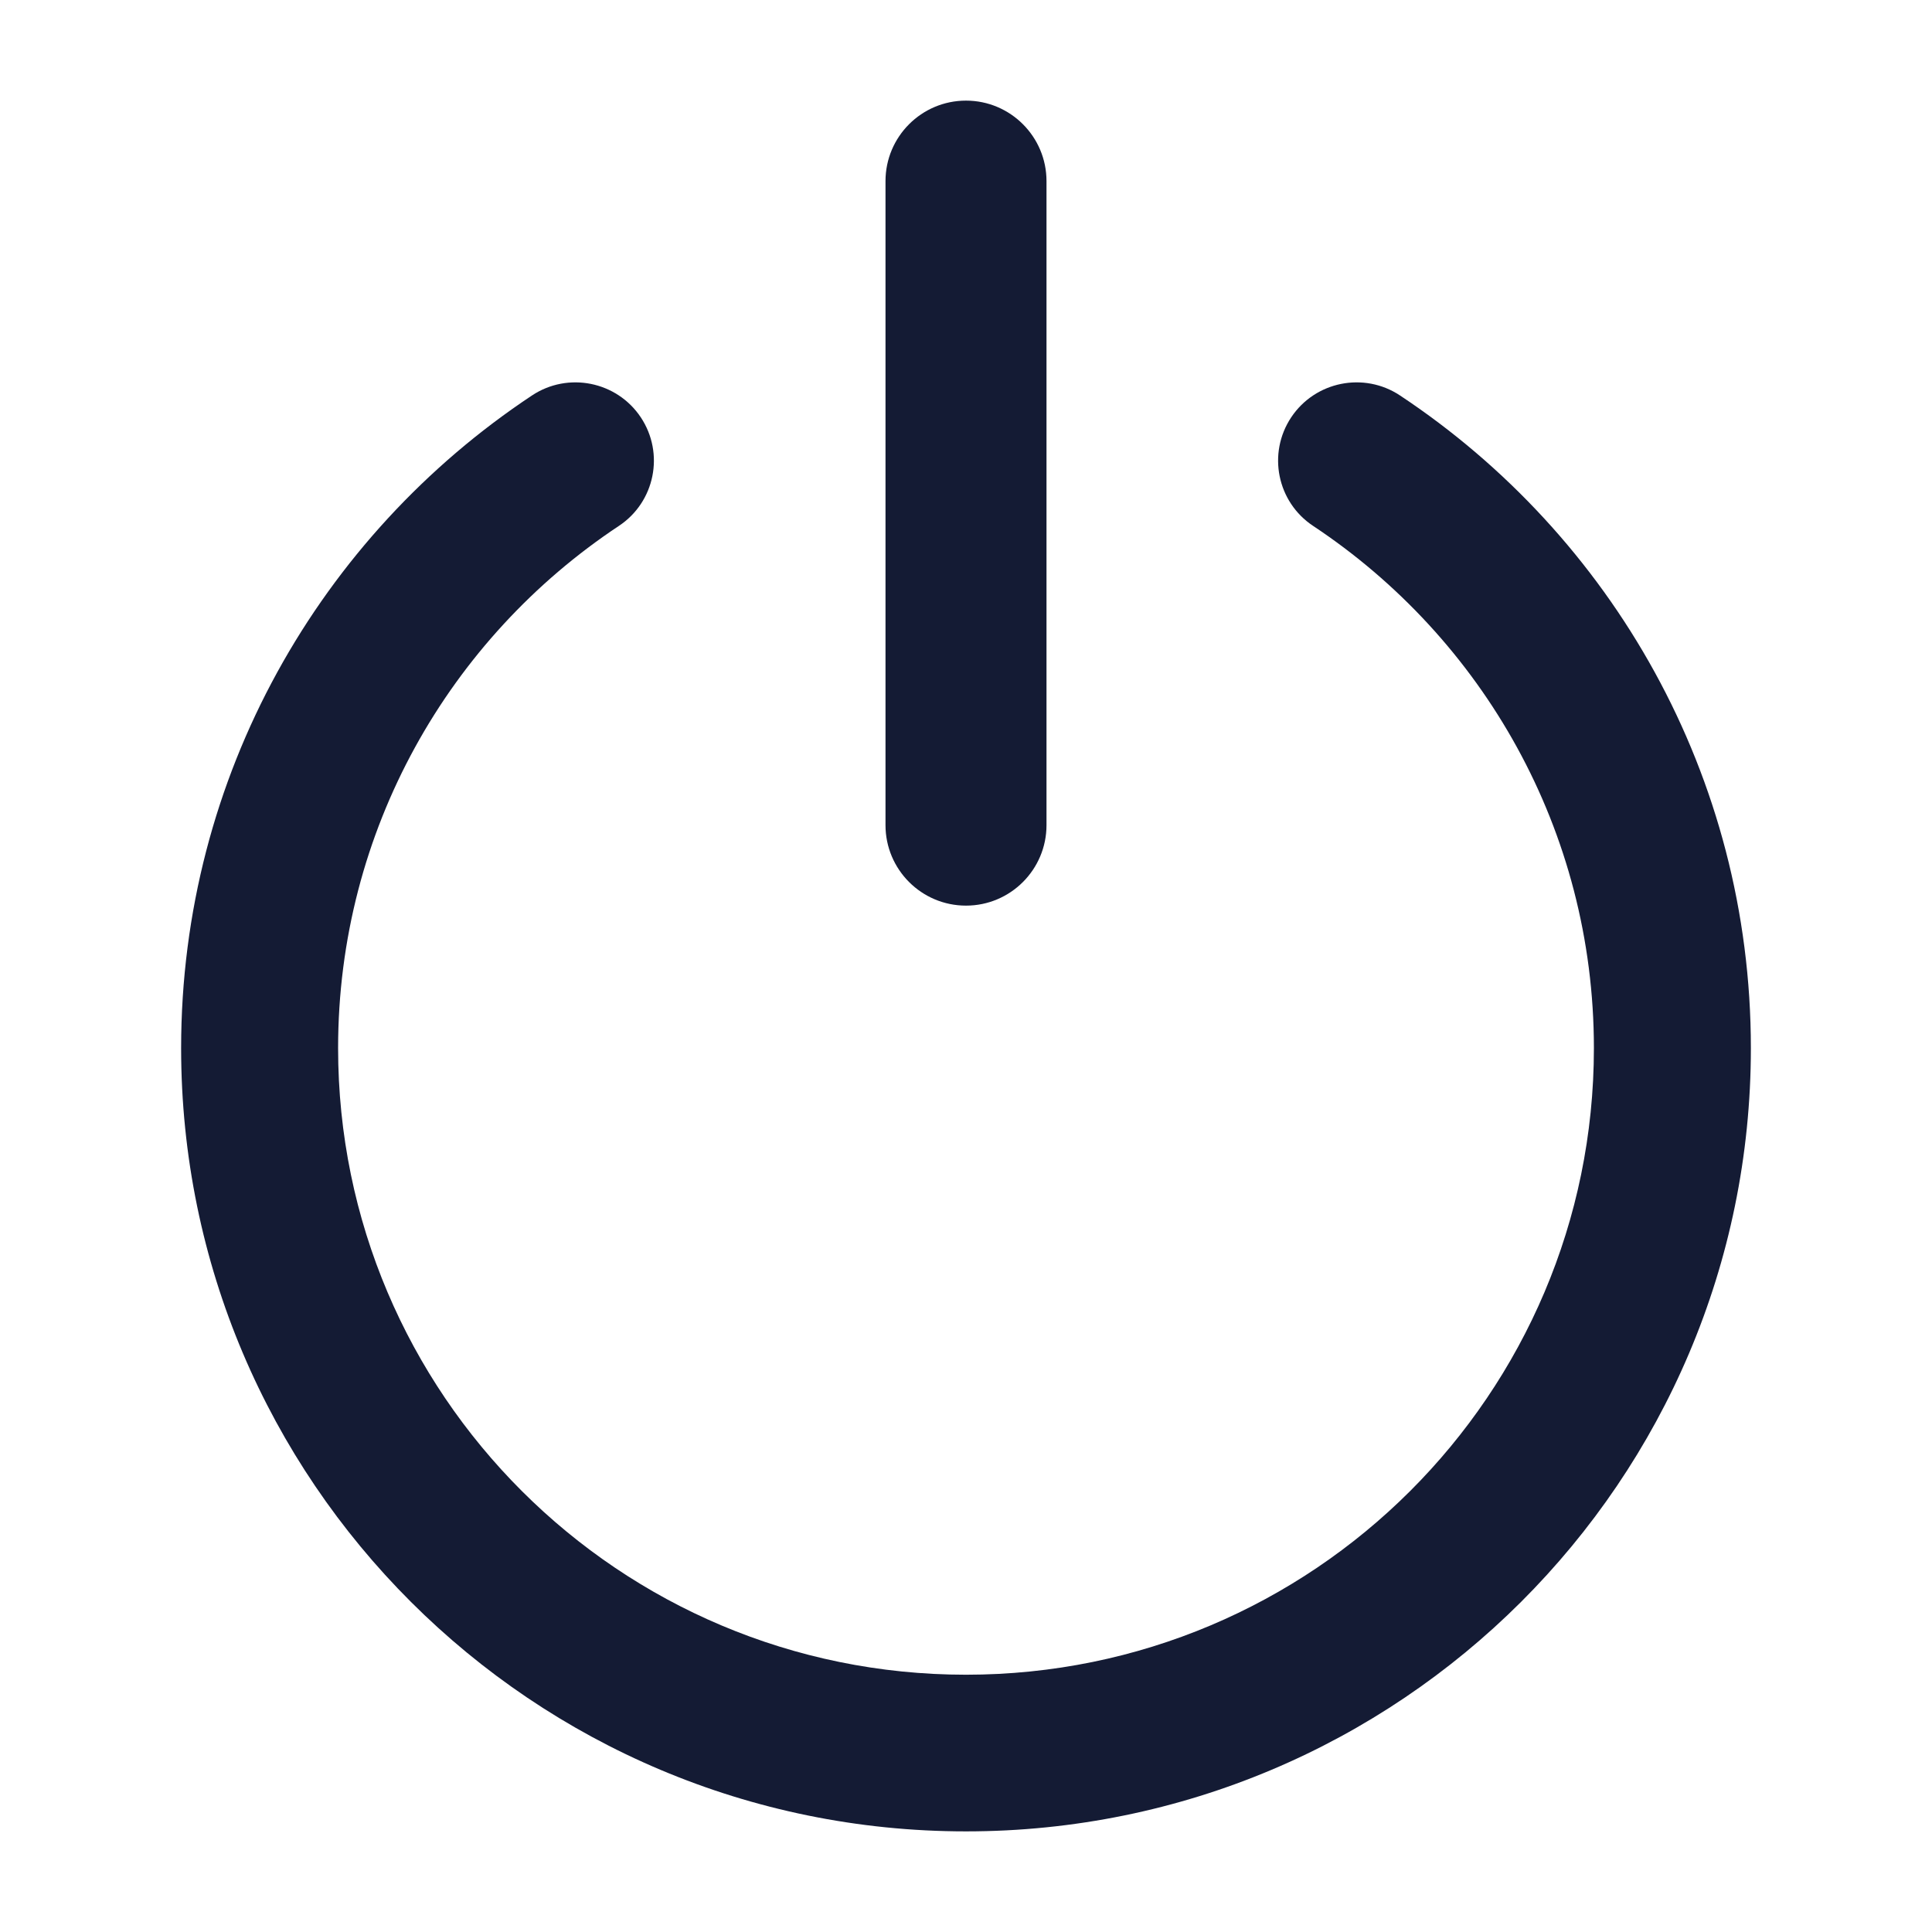 <svg width="24" height="24" viewBox="0 0 24 24" fill="none" xmlns="http://www.w3.org/2000/svg">
<path fill-rule="evenodd" clip-rule="evenodd" d="M7.96 5.184C8.258 5.632 8.136 6.236 7.688 6.533C5.583 7.929 4.2 10.314 4.2 13.02C4.2 17.319 7.692 20.804 12 20.804C16.308 20.804 19.8 17.319 19.8 13.02C19.8 10.314 18.417 7.929 16.312 6.533C15.864 6.236 15.742 5.632 16.04 5.184C16.338 4.737 16.944 4.615 17.392 4.913C20.017 6.654 21.75 9.635 21.75 13.02C21.75 18.394 17.385 22.75 12 22.75C6.615 22.75 2.25 18.394 2.25 13.02C2.25 9.635 3.983 6.654 6.608 4.913C7.056 4.615 7.662 4.737 7.96 5.184Z" fill="#141B34"/>
<path fill-rule="evenodd" clip-rule="evenodd" d="M12 1.25C12.552 1.25 13 1.698 13 2.25V10.25C13 10.802 12.552 11.25 12 11.25C11.448 11.25 11 10.802 11 10.25V2.25C11 1.698 11.448 1.25 12 1.25Z" fill="#141B34"/>
</svg>
